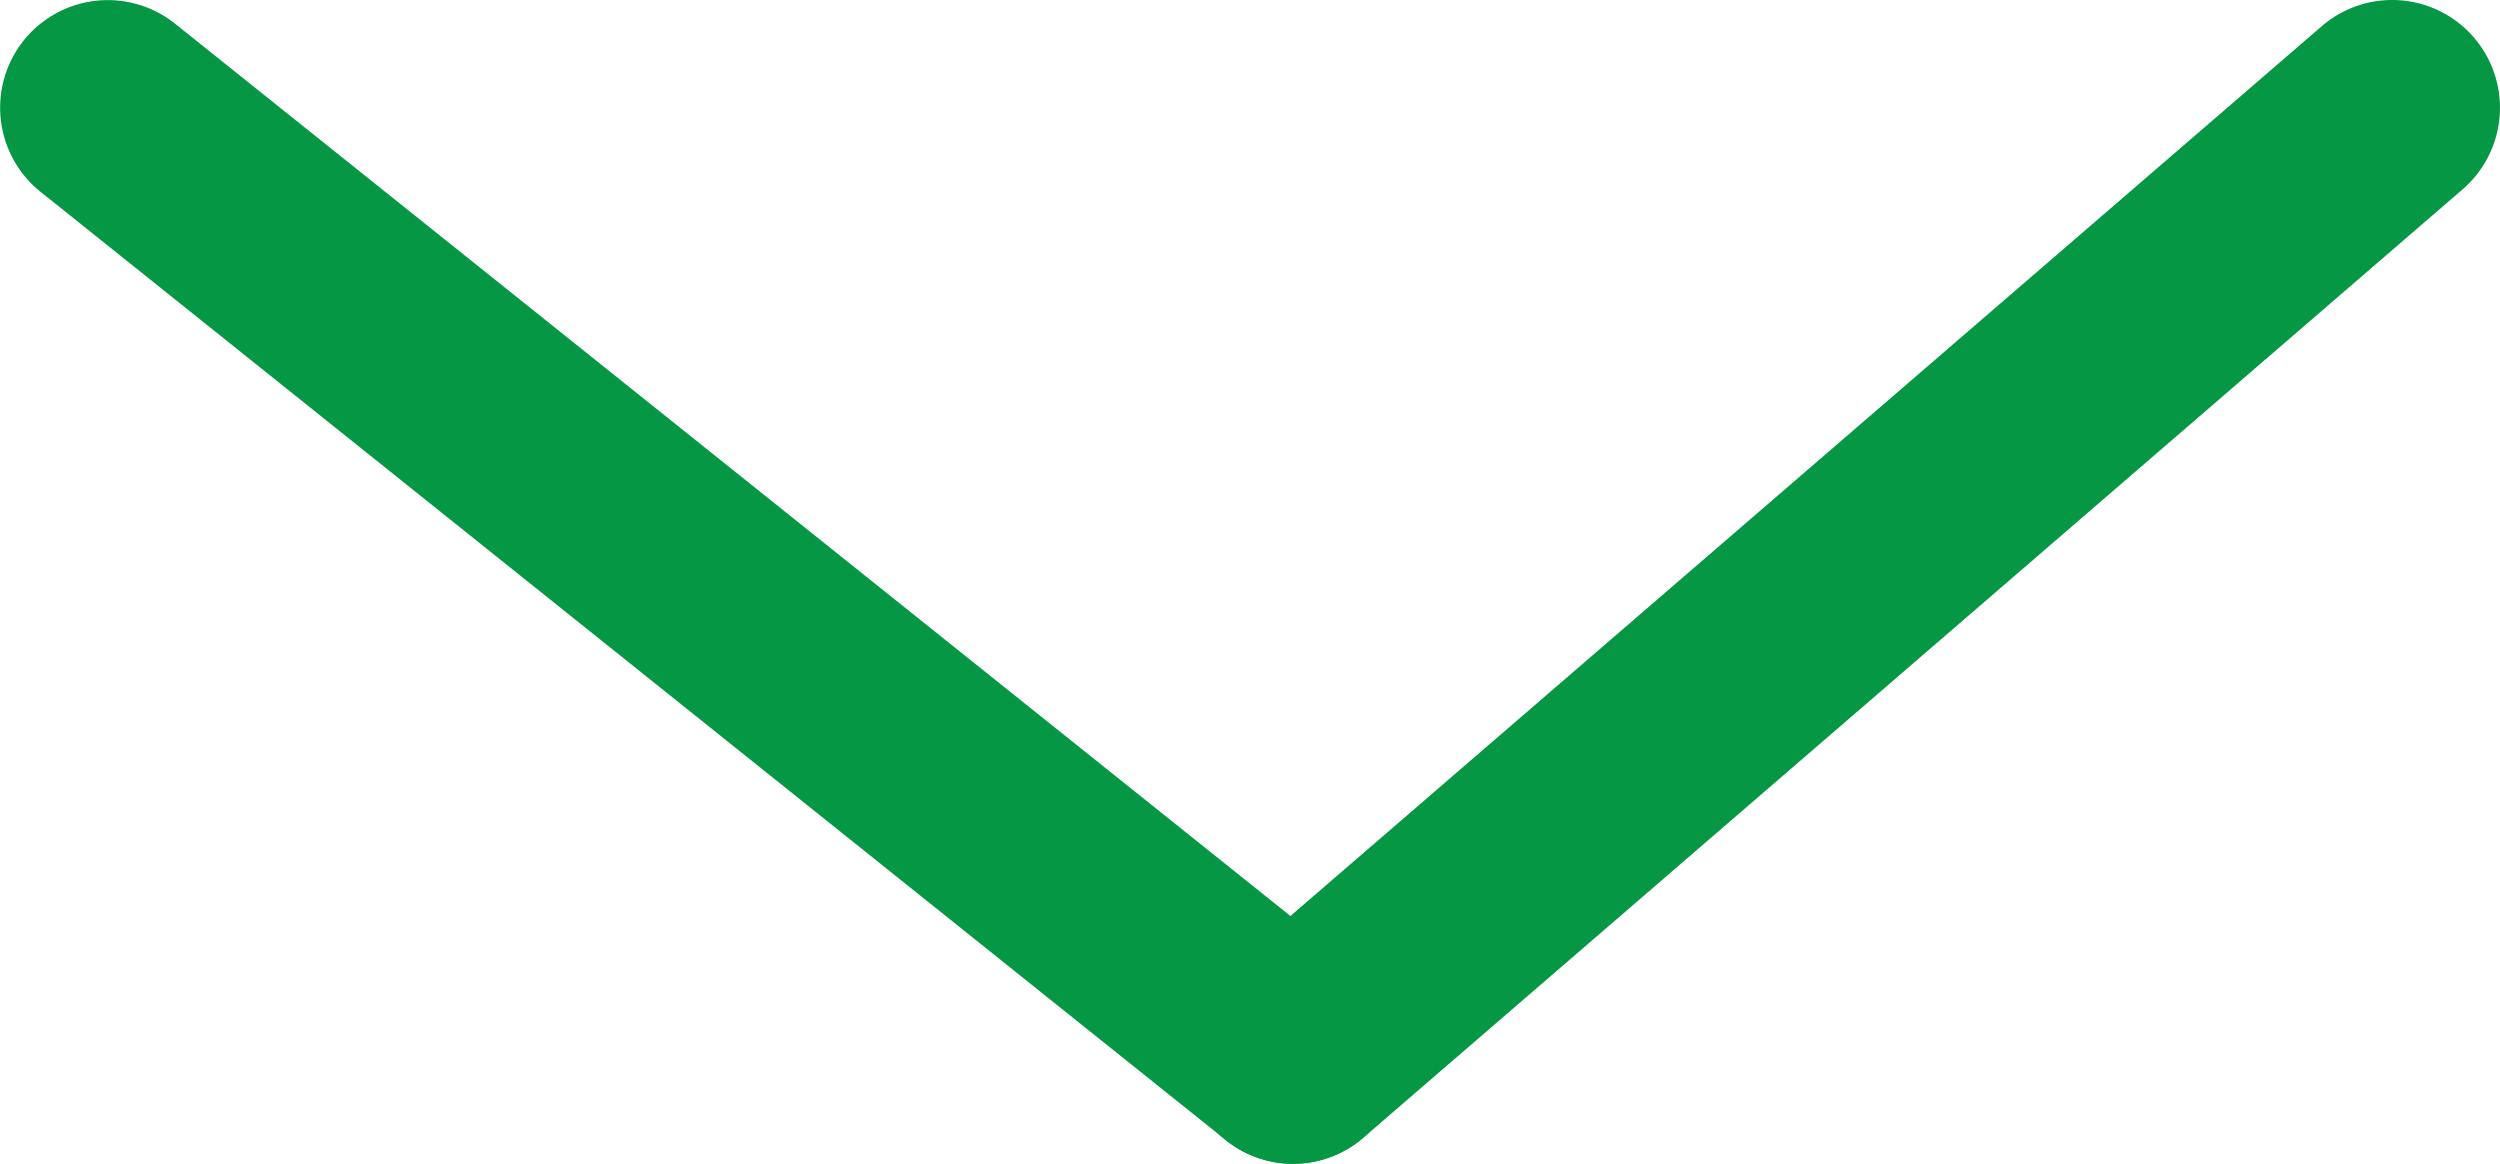 <svg xmlns="http://www.w3.org/2000/svg" width="116" height="54" viewBox="0 0 116 54">
  <defs>
    <style>
      .cls-1 {
        fill: #059744;
      }
    </style>
  </defs>
  <g id="Group_2" data-name="Group 2" transform="translate(-878.5 -858.5)">
    <path id="Line_2" data-name="Line 2" class="cls-1" d="M55,49a4.979,4.979,0,0,1-3.12-1.1l-55-44A5,5,0,0,1-3.9-3.123,5,5,0,0,1,3.123-3.9l55,44A5,5,0,0,1,55,49Z" transform="translate(883.5 863.5)"/>
    <path id="Line_3" data-name="Line 3" class="cls-1" d="M0,49a4.988,4.988,0,0,1-3.788-1.734,5,5,0,0,1,.52-7.052l51-44a5,5,0,0,1,7.052.52,5,5,0,0,1-.52,7.052l-51,44A4.981,4.981,0,0,1,0,49Z" transform="translate(938.5 863.5)"/>
  </g>
</svg>
